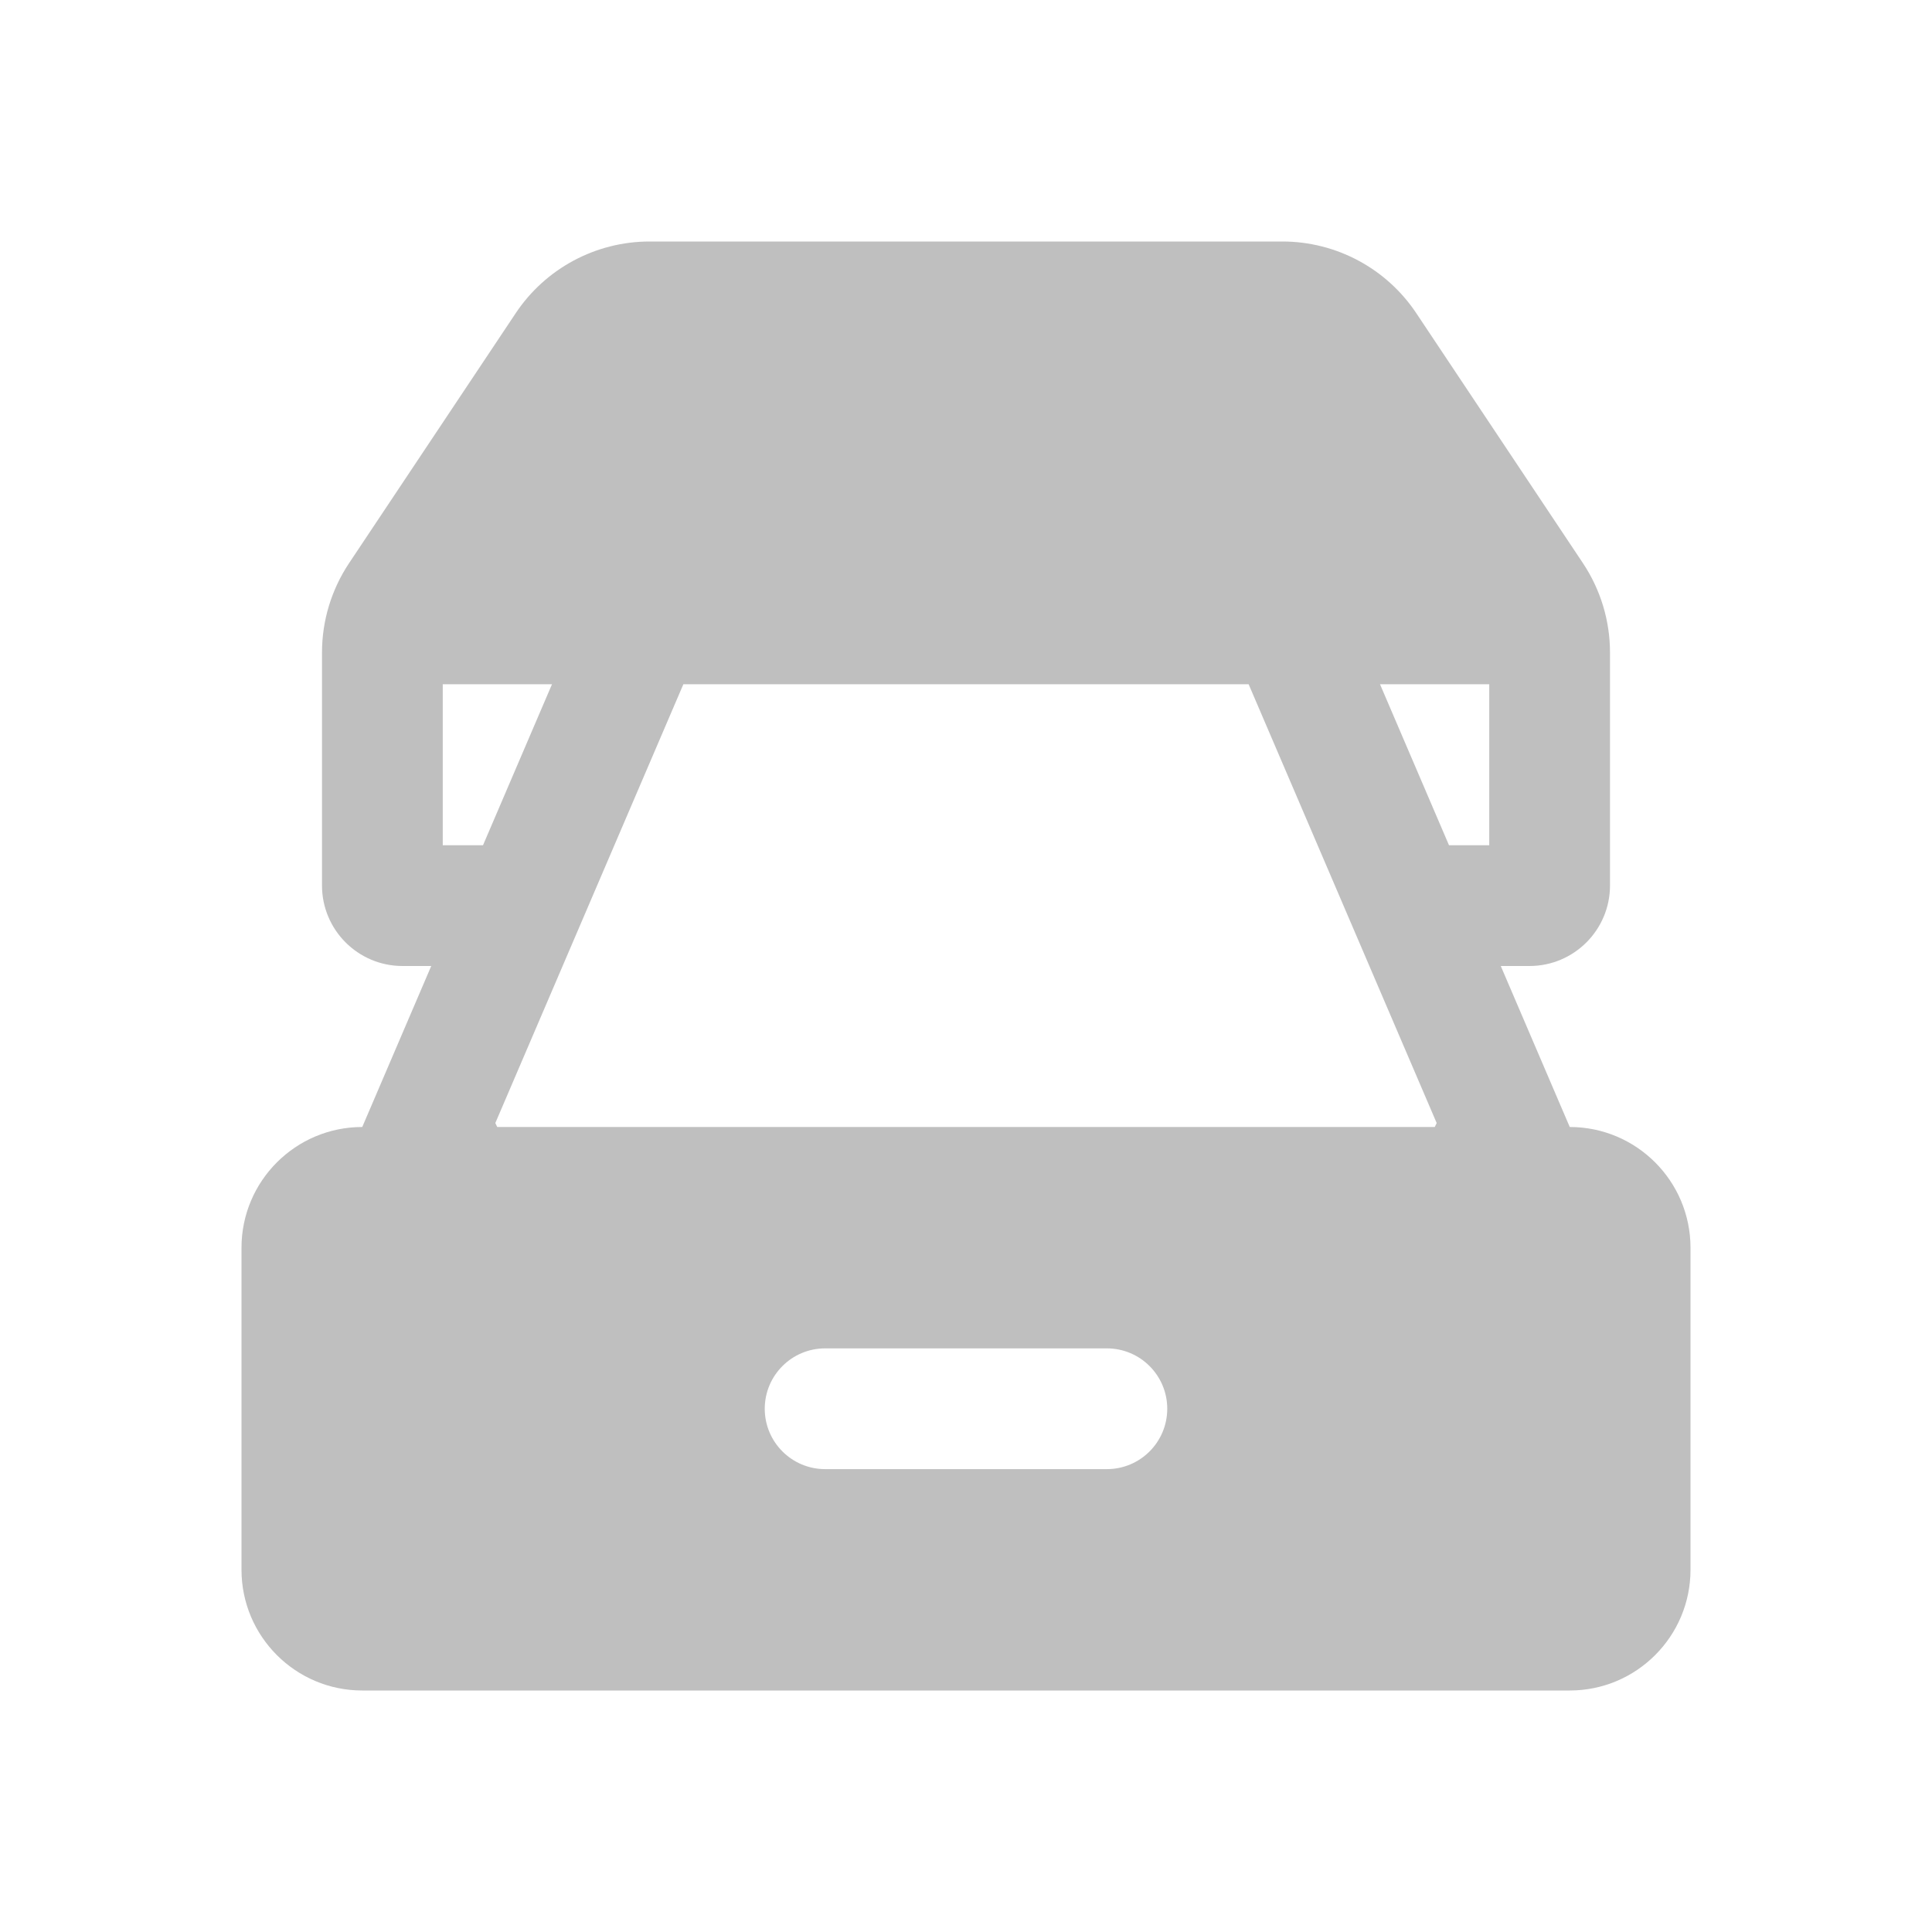 <svg width="512" height="512" viewBox="0 0 24 24" fill="none" xmlns="http://www.w3.org/2000/svg"><path d="M6.406 3.891C6.777 3.334 7.402 3 8.07 3H15.93C16.598 3 17.223 3.334 17.594 3.891L19.664 6.996C19.883 7.325 20 7.711 20 8.106V11C20 11.552 19.552 12 19 12H18.643L19.5 14C20.328 14 21 14.672 21 15.5V19.5C21 20.328 20.328 21 19.5 21H4.5C3.672 21 3 20.328 3 19.5V15.5C3 14.672 3.672 14 4.5 14L5.357 12H5C4.448 12 4 11.552 4 11V8.106C4 7.711 4.117 7.325 4.336 6.996L6.406 3.891ZM6 10.5L6.857 8.5H5.5V10.5H6ZM15.511 8.5H8.489L6.153 13.951L6.177 14H17.823L17.847 13.951L15.511 8.5ZM17.143 8.5L18 10.5H18.5V8.5H17.143ZM10.25 16.75C9.836 16.75 9.5 17.086 9.5 17.5C9.5 17.914 9.836 18.25 10.25 18.25H13.75C14.164 18.25 14.5 17.914 14.5 17.5C14.5 17.086 14.164 16.75 13.75 16.75H10.25Z" fill="#bfbfbf"/></svg>